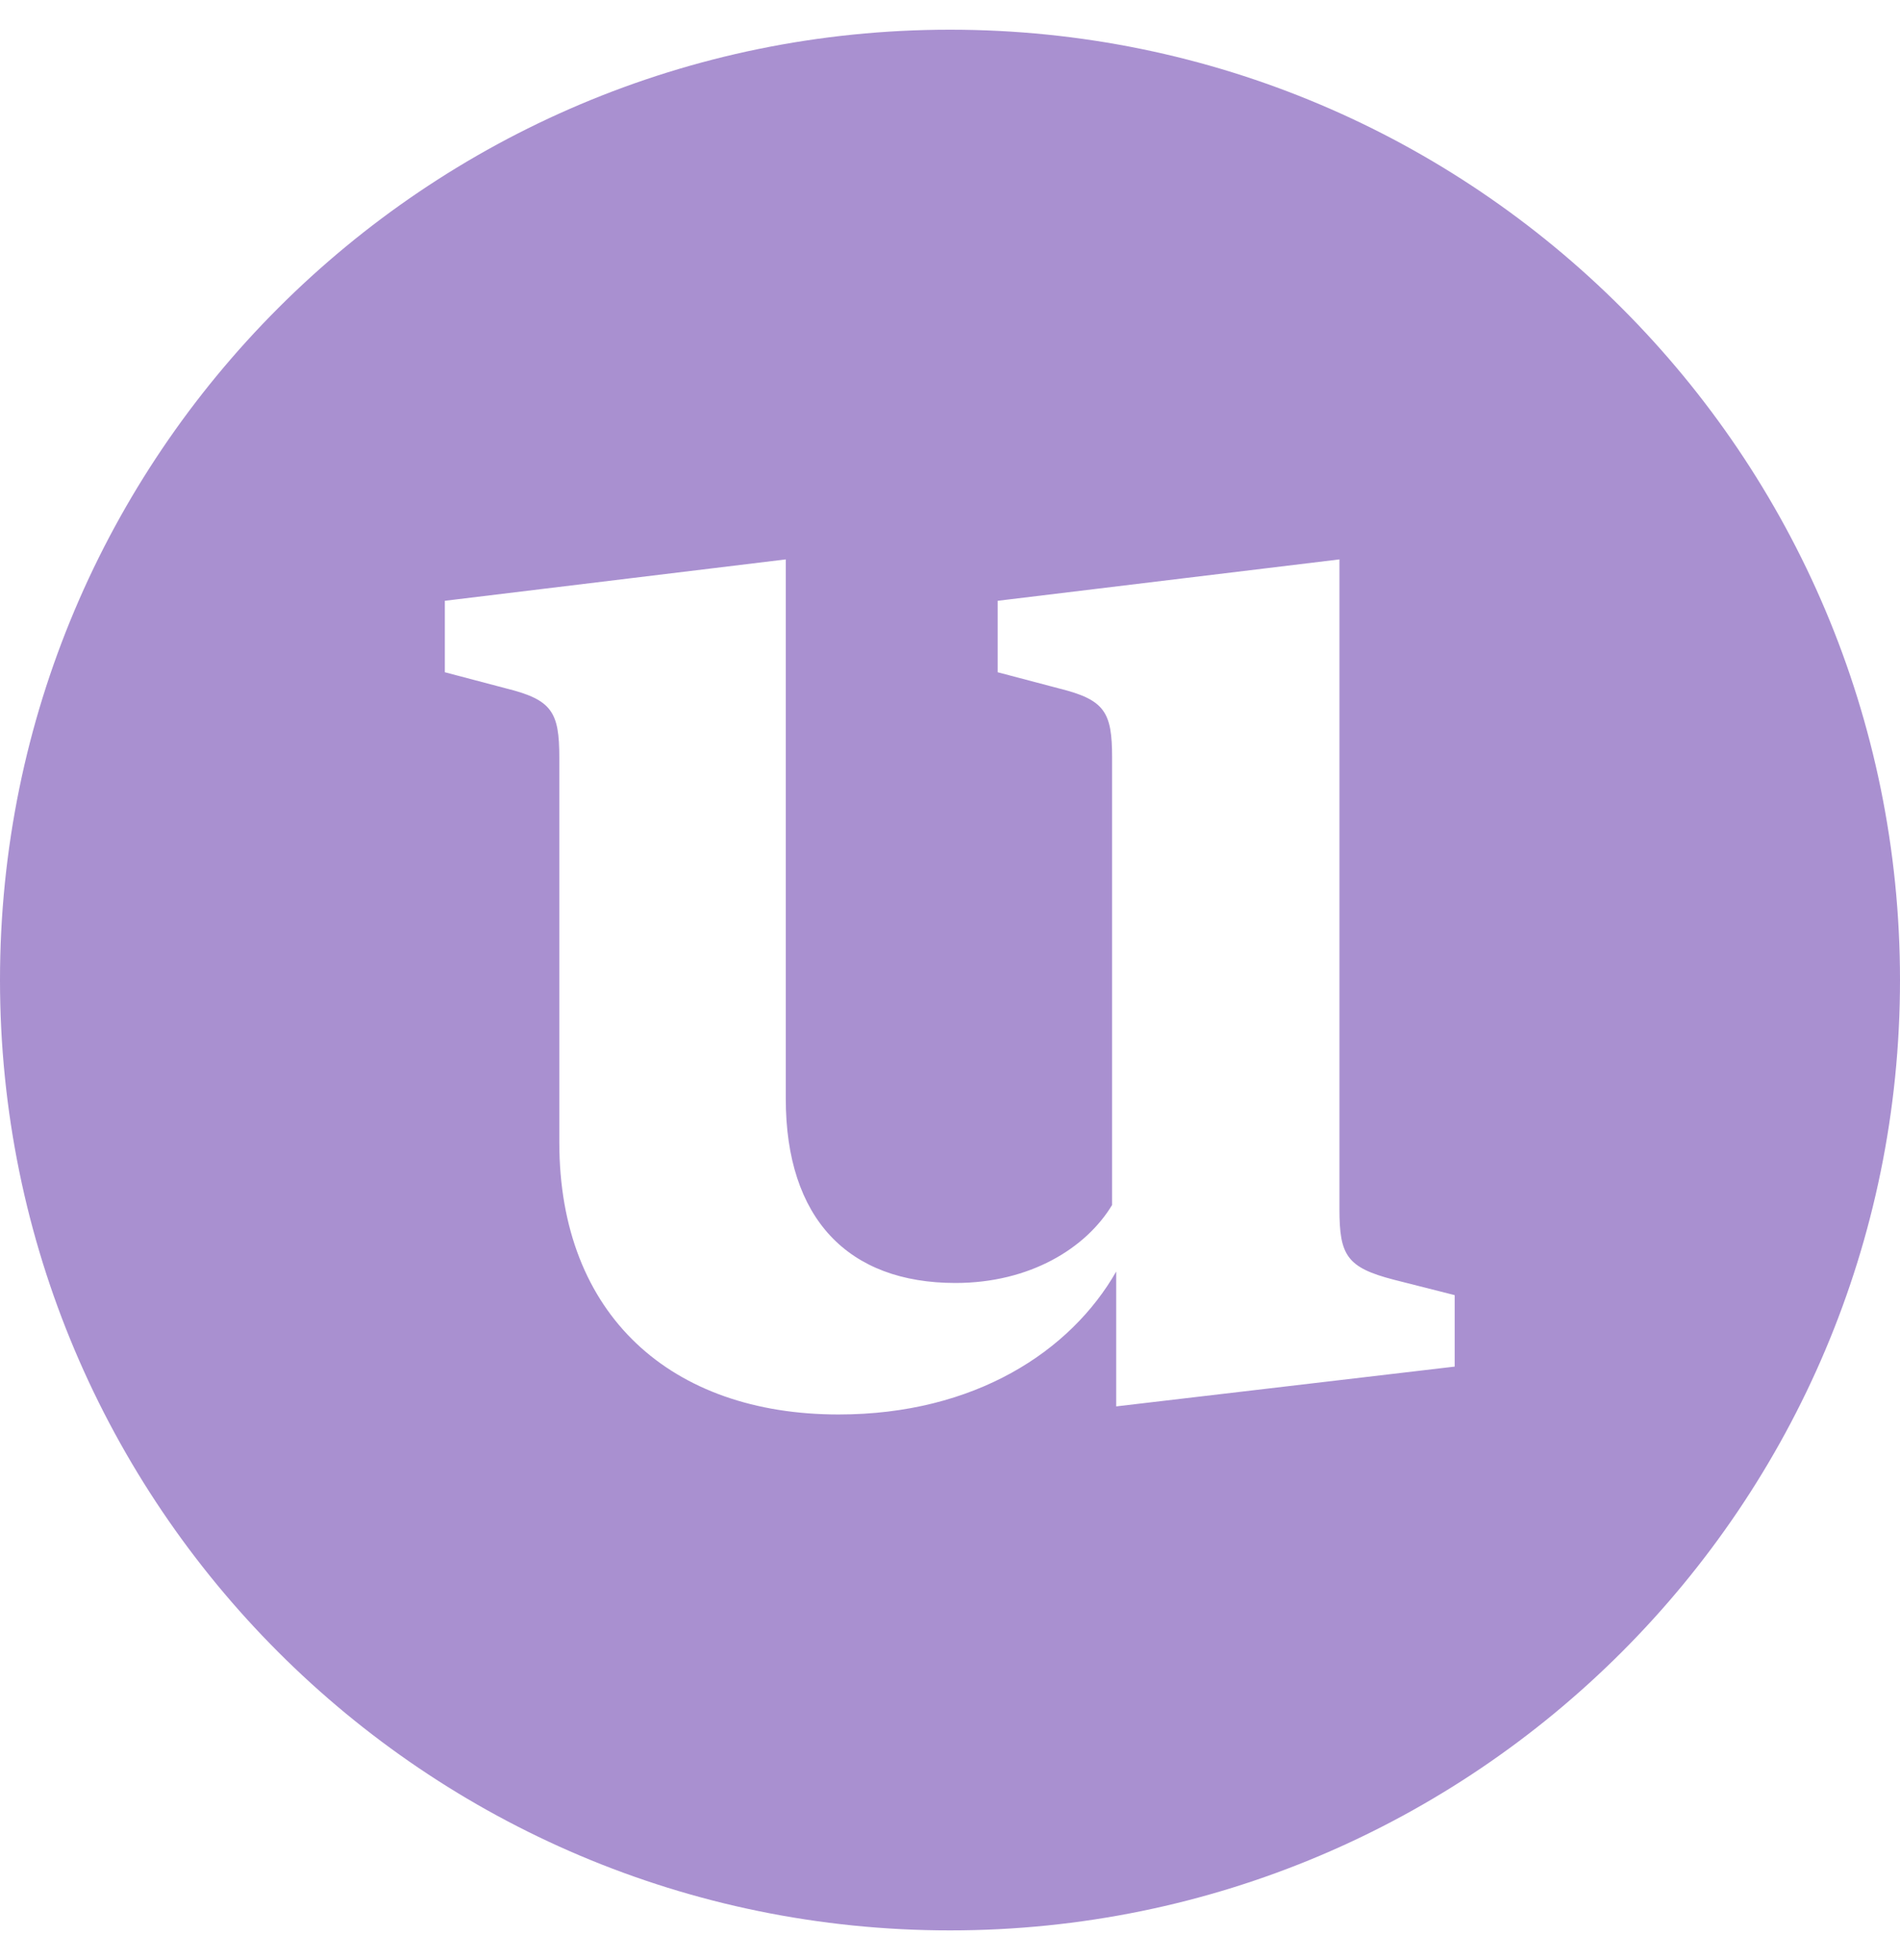 <svg xmlns="http://www.w3.org/2000/svg" width="32" height="33" viewBox="0 0 32 33">
    <path fill="#A990D0" fill-rule="evenodd" d="M16 32.5c8.837 0 16-7.163 16-16S24.837.5 16 .5 0 7.663 0 16.5s7.163 16 16 16zm-1.877-8.686c2.297 0 3.91-1.066 4.676-2.406v2.27l5.701-.67v-1.203l-1.025-.26c-.793-.205-.916-.41-.916-1.19V9.418l-5.756.697v1.203l1.039.274c.765.191.888.396.888 1.162v7.533c-.437.725-1.38 1.313-2.638 1.313-1.805 0-2.858-1.08-2.858-3.104V9.418l-5.742.697v1.203l1.04.274c.765.191.888.396.888 1.162v6.48c0 2.912 1.887 4.58 4.703 4.58z"/>
</svg>
